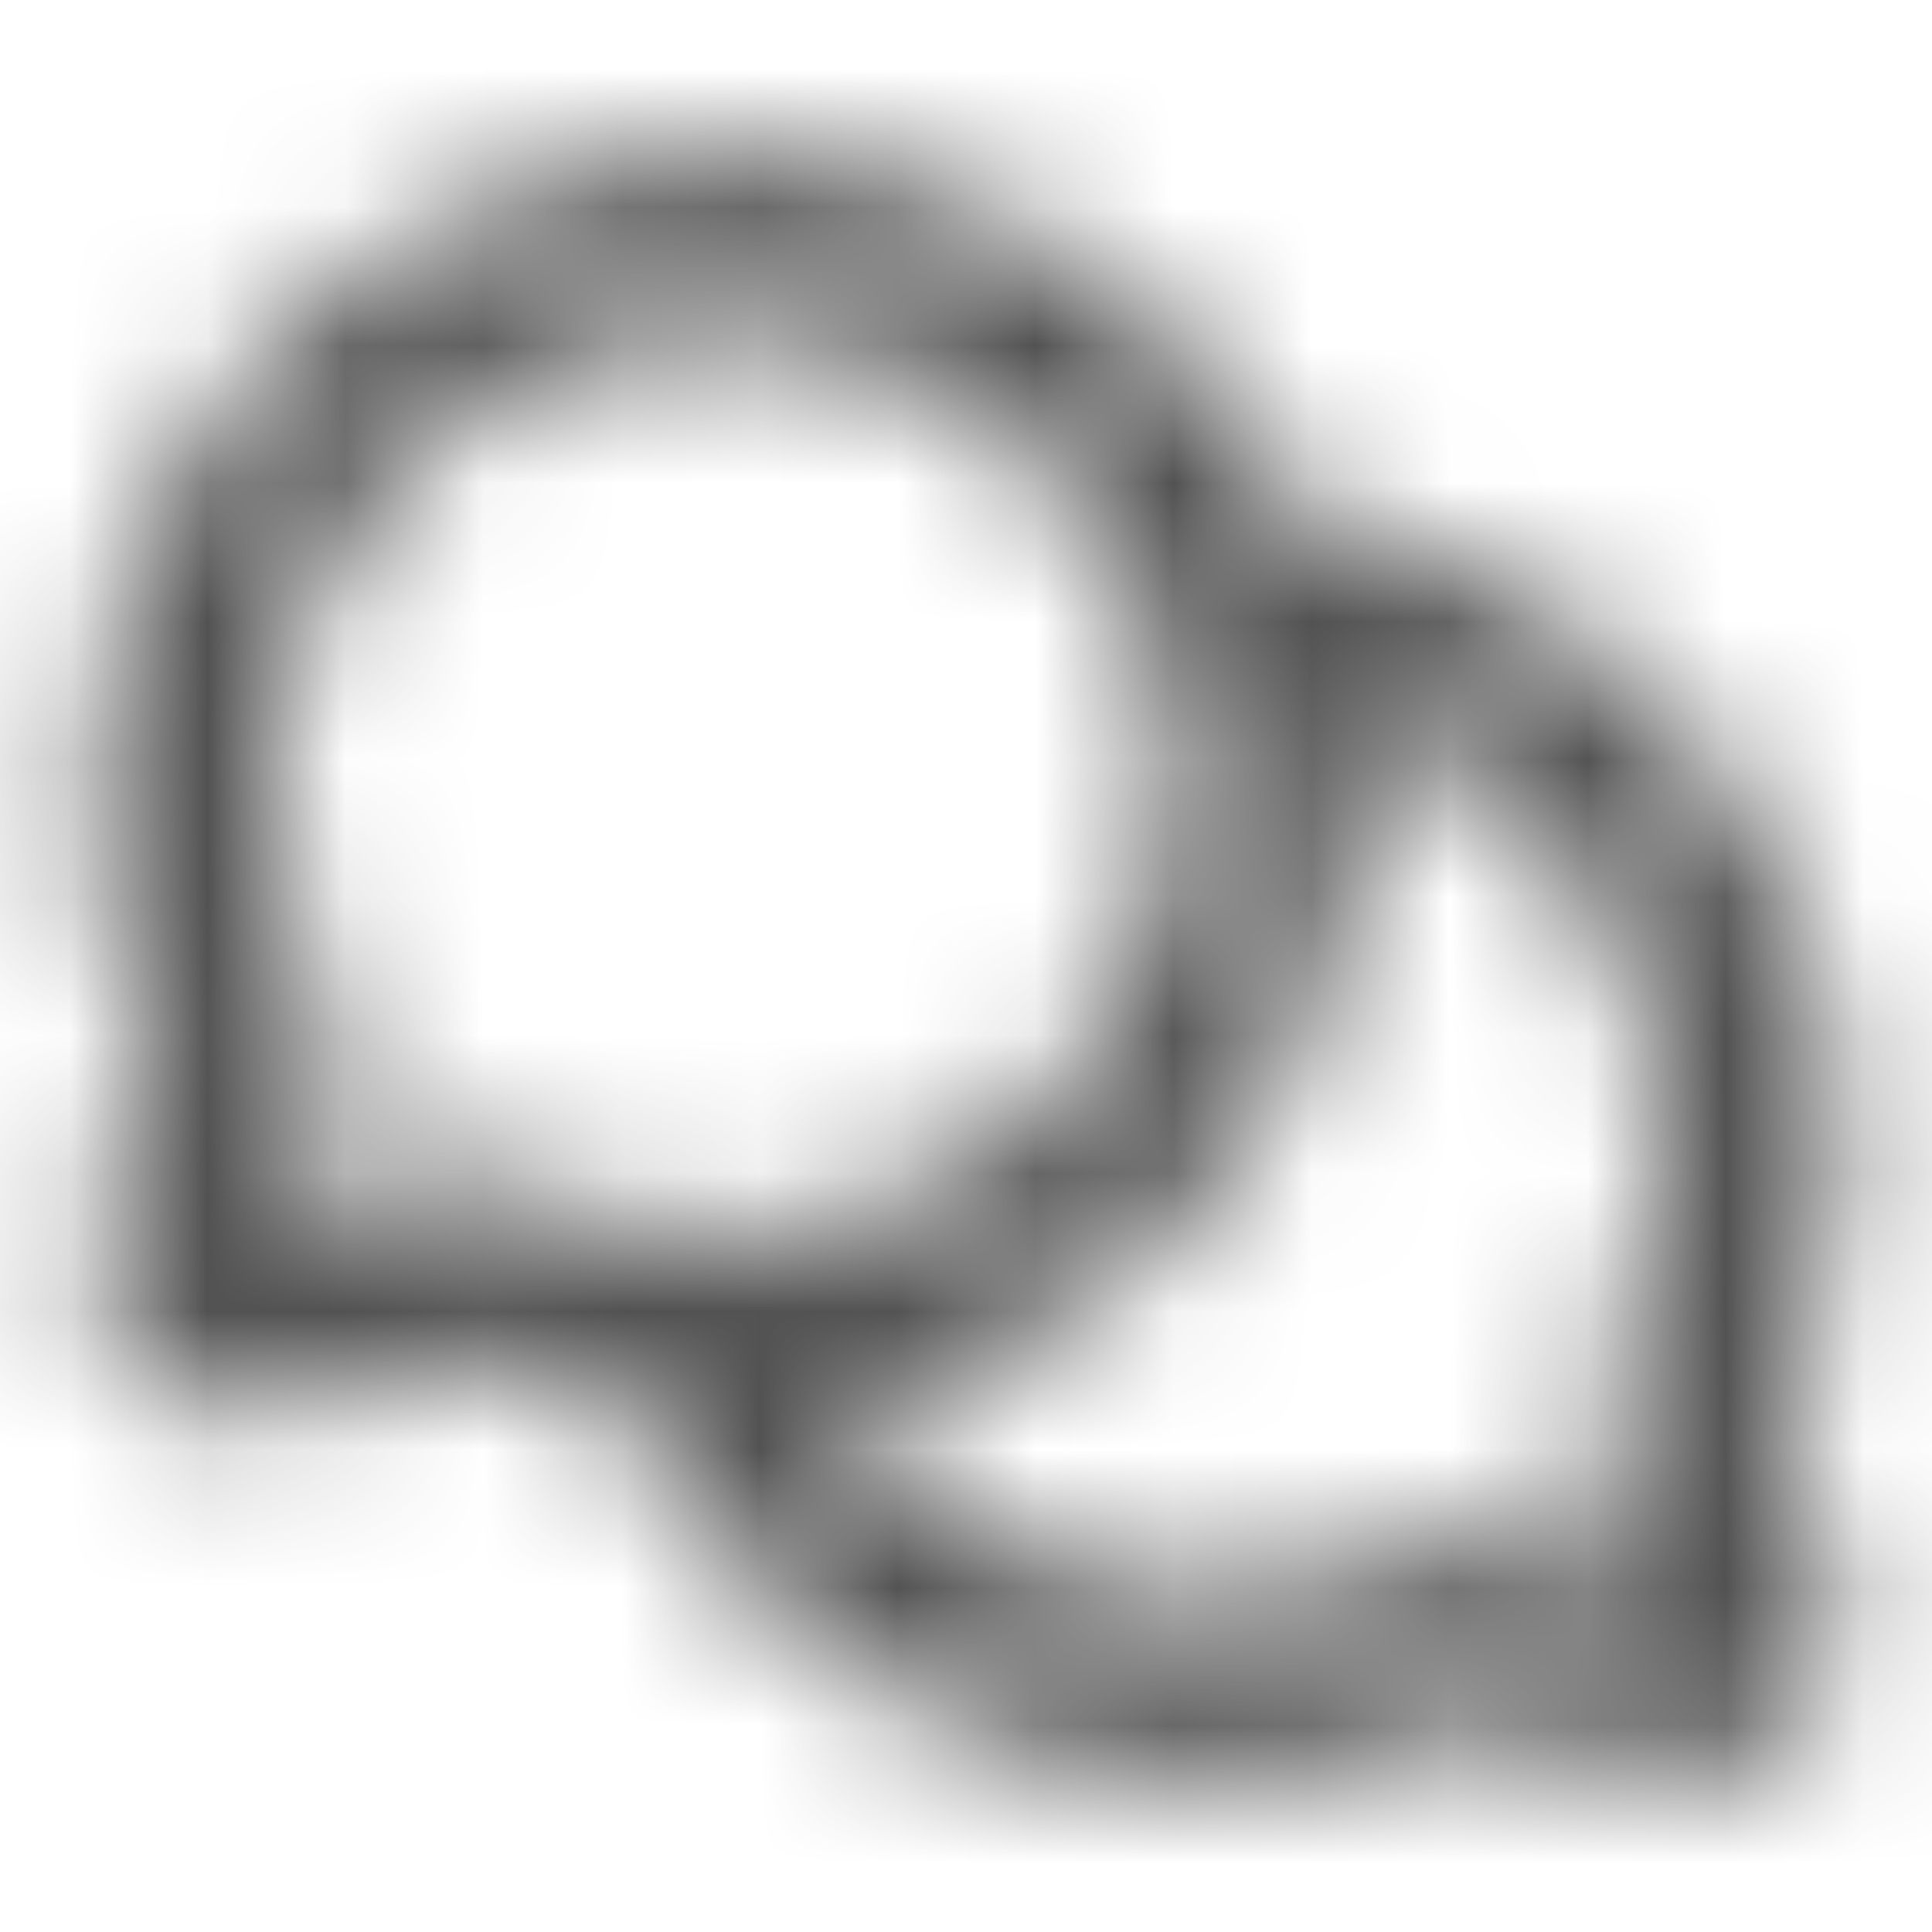 <svg width="14" height="14" viewBox="0 0 14 14" fill="none" xmlns="http://www.w3.org/2000/svg">
<mask id="path-1-inside-1_71_18649" fill="white">
<path d="M12.925 10.232C13.223 9.583 13.366 8.875 13.342 8.162C13.319 7.449 13.13 6.751 12.79 6.124C12.45 5.497 11.969 4.957 11.384 4.548C10.8 4.139 10.128 3.872 9.422 3.768C8.908 2.67 7.98 1.82 6.841 1.403C5.702 0.986 4.445 1.037 3.343 1.544C2.241 2.05 1.385 2.972 0.96 4.108C0.535 5.244 0.576 6.501 1.075 7.607L0.701 8.879C0.646 9.067 0.642 9.267 0.691 9.457C0.739 9.648 0.838 9.822 0.977 9.961C1.116 10.1 1.29 10.198 1.48 10.247C1.671 10.296 1.871 10.292 2.059 10.236L3.331 9.862C3.726 10.044 4.146 10.168 4.576 10.231C5.085 11.338 6.013 12.197 7.155 12.62C8.298 13.043 9.562 12.995 10.669 12.487L11.941 12.861C12.13 12.917 12.329 12.921 12.52 12.872C12.71 12.823 12.884 12.725 13.023 12.585C13.162 12.447 13.261 12.273 13.309 12.082C13.358 11.892 13.354 11.692 13.299 11.504L12.925 10.232ZM3.391 8.504C3.328 8.504 3.265 8.513 3.205 8.531L2.072 8.864L2.406 7.73C2.454 7.566 2.436 7.389 2.355 7.238C1.983 6.545 1.873 5.74 2.044 4.972C2.215 4.204 2.657 3.523 3.288 3.054C3.92 2.584 4.699 2.357 5.484 2.414C6.269 2.471 7.007 2.808 7.564 3.364C8.121 3.919 8.46 4.657 8.519 5.441C8.578 6.226 8.352 7.006 7.884 7.638C7.416 8.271 6.736 8.714 5.969 8.887C5.201 9.061 4.397 8.952 3.702 8.582C3.607 8.53 3.499 8.504 3.391 8.504ZM11.643 9.86C11.562 10.011 11.544 10.188 11.592 10.352L11.925 11.486L10.793 11.156C10.628 11.107 10.45 11.126 10.298 11.207C9.592 11.584 8.773 11.691 7.995 11.507C7.216 11.322 6.532 10.86 6.07 10.206C7.211 10 8.231 9.371 8.926 8.444C9.621 7.517 9.94 6.362 9.819 5.21C10.268 5.364 10.678 5.614 11.021 5.943C11.364 6.272 11.631 6.671 11.805 7.113C11.978 7.554 12.054 8.029 12.026 8.503C11.999 8.977 11.868 9.439 11.645 9.858L11.643 9.86Z"/>
</mask>
<path d="M12.925 10.232L11.108 9.396L10.795 10.077L11.006 10.796L12.925 10.232ZM9.422 3.768L7.611 4.617L8.067 5.59L9.13 5.747L9.422 3.768ZM1.075 7.607L2.994 8.171L3.203 7.46L2.898 6.784L1.075 7.607ZM0.701 8.879L-1.218 8.314L-1.218 8.314L0.701 8.879ZM2.059 10.236L2.623 12.155L2.623 12.155L2.059 10.236ZM3.331 9.862L4.164 8.044L3.484 7.733L2.767 7.944L3.331 9.862ZM4.576 10.231L6.393 9.395L5.939 8.41L4.867 8.252L4.576 10.231ZM10.669 12.487L11.233 10.569L10.515 10.357L9.835 10.67L10.669 12.487ZM11.941 12.861L11.377 14.78L11.377 14.78L11.941 12.861ZM13.299 11.504L15.218 10.939L15.218 10.939L13.299 11.504ZM3.391 8.504L3.388 10.504L3.397 10.504L3.391 8.504ZM3.205 8.531L3.769 10.45L3.774 10.448L3.205 8.531ZM2.072 8.864L0.154 8.298L-0.883 11.817L2.636 10.783L2.072 8.864ZM2.406 7.73L4.325 8.296L4.326 8.29L2.406 7.73ZM2.355 7.238L4.121 6.298L4.118 6.292L2.355 7.238ZM3.702 8.582L2.759 10.345L2.761 10.346L3.702 8.582ZM11.643 9.86L10.228 8.446L10.017 8.657L9.877 8.92L11.643 9.86ZM11.592 10.352L9.672 10.912L9.673 10.916L11.592 10.352ZM11.925 11.486L11.365 13.406L14.874 14.429L13.844 10.922L11.925 11.486ZM10.793 11.156L10.227 13.075L10.234 13.076L10.793 11.156ZM10.298 11.207L11.241 12.971L11.242 12.97L10.298 11.207ZM6.07 10.206L5.715 8.238L2.626 8.796L4.437 11.36L6.07 10.206ZM9.819 5.21L10.471 3.319L7.502 2.296L7.83 5.419L9.819 5.21ZM11.645 9.858L13.059 11.272L13.269 11.062L13.409 10.8L11.645 9.858ZM12.925 10.232L14.742 11.067C15.17 10.137 15.375 9.12 15.341 8.096L13.342 8.162L11.344 8.227C11.357 8.63 11.276 9.03 11.108 9.396L12.925 10.232ZM13.342 8.162L15.341 8.096C15.308 7.073 15.036 6.071 14.548 5.171L12.79 6.124L11.032 7.077C11.223 7.431 11.33 7.825 11.344 8.227L13.342 8.162ZM12.79 6.124L14.548 5.171C14.06 4.271 13.37 3.496 12.531 2.909L11.384 4.548L10.238 6.187C10.568 6.418 10.84 6.723 11.032 7.077L12.79 6.124ZM11.384 4.548L12.531 2.909C11.691 2.322 10.727 1.939 9.714 1.789L9.422 3.768L9.13 5.747C9.529 5.805 9.908 5.956 10.238 6.187L11.384 4.548ZM9.422 3.768L11.233 2.919C10.495 1.343 9.163 0.123 7.528 -0.475L6.841 1.403L6.154 3.281C6.797 3.517 7.321 3.997 7.611 4.617L9.422 3.768ZM6.841 1.403L7.528 -0.475C5.894 -1.073 4.089 -1.001 2.508 -0.273L3.343 1.544L4.179 3.361C4.801 3.075 5.511 3.046 6.154 3.281L6.841 1.403ZM3.343 1.544L2.508 -0.273C0.926 0.454 -0.304 1.777 -0.913 3.407L0.96 4.108L2.833 4.808C3.073 4.167 3.557 3.647 4.179 3.361L3.343 1.544ZM0.96 4.108L-0.913 3.407C-1.523 5.037 -1.464 6.843 -0.748 8.429L1.075 7.607L2.898 6.784C2.617 6.16 2.593 5.45 2.833 4.808L0.96 4.108ZM1.075 7.607L-0.844 7.042L-1.218 8.314L0.701 8.879L2.62 9.443L2.994 8.171L1.075 7.607ZM0.701 8.879L-1.218 8.314C-1.374 8.848 -1.385 9.413 -1.247 9.952L0.691 9.457L2.629 8.963C2.669 9.121 2.666 9.287 2.62 9.443L0.701 8.879ZM0.691 9.457L-1.247 9.952C-1.11 10.49 -0.83 10.982 -0.437 11.375L0.977 9.961L2.391 8.546C2.506 8.661 2.588 8.805 2.629 8.963L0.691 9.457ZM0.977 9.961L-0.437 11.375C-0.044 11.768 0.447 12.048 0.986 12.185L1.48 10.247L1.974 8.309C2.132 8.349 2.276 8.431 2.391 8.546L0.977 9.961ZM1.48 10.247L0.986 12.185C1.525 12.322 2.09 12.312 2.623 12.155L2.059 10.236L1.495 8.318C1.651 8.272 1.817 8.269 1.974 8.309L1.48 10.247ZM2.059 10.236L2.623 12.155L3.895 11.781L3.331 9.862L2.767 7.944L1.495 8.318L2.059 10.236ZM3.331 9.862L2.498 11.681C3.065 11.941 3.667 12.119 4.285 12.21L4.576 10.231L4.867 8.252C4.624 8.217 4.388 8.147 4.164 8.044L3.331 9.862ZM4.576 10.231L2.759 11.067C3.49 12.655 4.821 13.889 6.461 14.496L7.155 12.62L7.85 10.745C7.205 10.506 6.68 10.02 6.393 9.395L4.576 10.231ZM7.155 12.62L6.461 14.496C8.101 15.103 9.914 15.034 11.503 14.305L10.669 12.487L9.835 10.67C9.209 10.957 8.495 10.984 7.85 10.745L7.155 12.62ZM10.669 12.487L10.105 14.406L11.377 14.78L11.941 12.861L12.505 10.943L11.233 10.569L10.669 12.487ZM11.941 12.861L11.377 14.78C11.91 14.937 12.476 14.947 13.014 14.81L12.52 12.872L12.026 10.934C12.184 10.894 12.349 10.897 12.505 10.943L11.941 12.861ZM12.52 12.872L13.014 14.81C13.553 14.673 14.044 14.393 14.437 14L13.023 12.585L11.609 11.171C11.724 11.056 11.868 10.974 12.026 10.934L12.52 12.872ZM13.023 12.585L14.437 14C14.83 13.607 15.11 13.115 15.248 12.577L13.309 12.082L11.371 11.588C11.412 11.43 11.494 11.286 11.609 11.171L13.023 12.585ZM13.309 12.082L15.248 12.577C15.385 12.038 15.374 11.473 15.218 10.939L13.299 11.504L11.38 12.068C11.334 11.912 11.331 11.746 11.371 11.588L13.309 12.082ZM13.299 11.504L15.218 10.939L14.844 9.667L12.925 10.232L11.006 10.796L11.38 12.068L13.299 11.504ZM3.391 8.504L3.393 6.504C3.137 6.504 2.882 6.54 2.637 6.613L3.205 8.531L3.774 10.448C3.649 10.485 3.519 10.504 3.388 10.504L3.391 8.504ZM3.205 8.531L2.641 6.612L1.508 6.945L2.072 8.864L2.636 10.783L3.769 10.45L3.205 8.531ZM2.072 8.864L3.991 9.429L4.325 8.296L2.406 7.73L0.488 7.165L0.154 8.298L2.072 8.864ZM2.406 7.73L4.326 8.29C4.52 7.624 4.447 6.909 4.121 6.298L2.355 7.238L0.59 8.178C0.425 7.869 0.388 7.507 0.486 7.171L2.406 7.73ZM2.355 7.238L4.118 6.292C3.973 6.022 3.929 5.708 3.996 5.408L2.044 4.972L0.092 4.537C-0.184 5.773 -0.006 7.068 0.593 8.184L2.355 7.238ZM2.044 4.972L3.996 5.408C4.063 5.108 4.236 4.842 4.482 4.659L3.288 3.054L2.095 1.449C1.078 2.205 0.368 3.301 0.092 4.537L2.044 4.972ZM3.288 3.054L4.482 4.659C4.729 4.475 5.033 4.386 5.339 4.409L5.484 2.414L5.628 0.419C4.365 0.328 3.111 0.693 2.095 1.449L3.288 3.054ZM5.484 2.414L5.339 4.409C5.646 4.431 5.934 4.562 6.152 4.779L7.564 3.364L8.977 1.948C8.08 1.053 6.892 0.511 5.628 0.419L5.484 2.414ZM7.564 3.364L6.152 4.779C6.369 4.996 6.502 5.284 6.524 5.591L8.519 5.441L10.513 5.292C10.419 4.029 9.873 2.842 8.977 1.948L7.564 3.364ZM8.519 5.441L6.524 5.591C6.547 5.897 6.459 6.202 6.277 6.449L7.884 7.638L9.492 8.828C10.245 7.81 10.608 6.555 10.513 5.292L8.519 5.441ZM7.884 7.638L6.277 6.449C6.094 6.696 5.828 6.869 5.529 6.936L5.969 8.887L6.409 10.838C7.644 10.56 8.738 9.846 9.492 8.828L7.884 7.638ZM5.969 8.887L5.529 6.936C5.229 7.004 4.915 6.962 4.644 6.817L3.702 8.582L2.761 10.346C3.879 10.942 5.173 11.117 6.409 10.838L5.969 8.887ZM3.702 8.582L4.646 6.818C4.258 6.611 3.825 6.503 3.384 6.504L3.391 8.504L3.397 10.504C3.174 10.505 2.955 10.45 2.759 10.345L3.702 8.582ZM11.643 9.86L9.877 8.92C9.551 9.532 9.478 10.246 9.672 10.912L11.592 10.352L13.512 9.793C13.61 10.13 13.572 10.491 13.408 10.801L11.643 9.86ZM11.592 10.352L9.673 10.916L10.006 12.05L11.925 11.486L13.844 10.922L13.511 9.789L11.592 10.352ZM11.925 11.486L12.484 9.566L11.353 9.236L10.793 11.156L10.234 13.076L11.365 13.406L11.925 11.486ZM10.793 11.156L11.359 9.238C10.69 9.04 9.969 9.114 9.354 9.444L10.298 11.207L11.242 12.97C10.93 13.137 10.566 13.175 10.227 13.075L10.793 11.156ZM10.298 11.207L9.355 9.443C9.079 9.591 8.759 9.632 8.455 9.56L7.995 11.507L7.534 13.453C8.787 13.749 10.105 13.578 11.241 12.971L10.298 11.207ZM7.995 11.507L8.455 9.56C8.151 9.488 7.884 9.308 7.704 9.053L6.07 10.206L4.437 11.36C5.18 12.412 6.281 13.156 7.534 13.453L7.995 11.507ZM6.07 10.206L6.426 12.175C8.063 11.879 9.527 10.975 10.526 9.644L8.926 8.444L7.326 7.244C6.934 7.767 6.358 8.122 5.715 8.238L6.07 10.206ZM8.926 8.444L10.526 9.644C11.524 8.314 11.982 6.655 11.808 5L9.819 5.21L7.83 5.419C7.899 6.069 7.718 6.721 7.326 7.244L8.926 8.444ZM9.819 5.21L9.168 7.101C9.343 7.161 9.503 7.259 9.637 7.387L11.021 5.943L12.405 4.499C11.853 3.97 11.193 3.568 10.471 3.319L9.819 5.21ZM11.021 5.943L9.637 7.387C9.771 7.515 9.875 7.671 9.943 7.844L11.805 7.113L13.666 6.381C13.387 5.67 12.957 5.028 12.405 4.499L11.021 5.943ZM11.805 7.113L9.943 7.844C10.011 8.016 10.04 8.201 10.03 8.386L12.026 8.503L14.023 8.619C14.067 7.856 13.946 7.093 13.666 6.381L11.805 7.113ZM12.026 8.503L10.03 8.386C10.019 8.572 9.968 8.752 9.881 8.916L11.645 9.858L13.409 10.8C13.769 10.126 13.978 9.382 14.023 8.619L12.026 8.503ZM11.645 9.858L10.23 8.444L10.228 8.446L11.643 9.86L13.057 11.274L13.059 11.272L11.645 9.858Z" fill="#525252" mask="url(#path-1-inside-1_71_18649)"/>
</svg>
